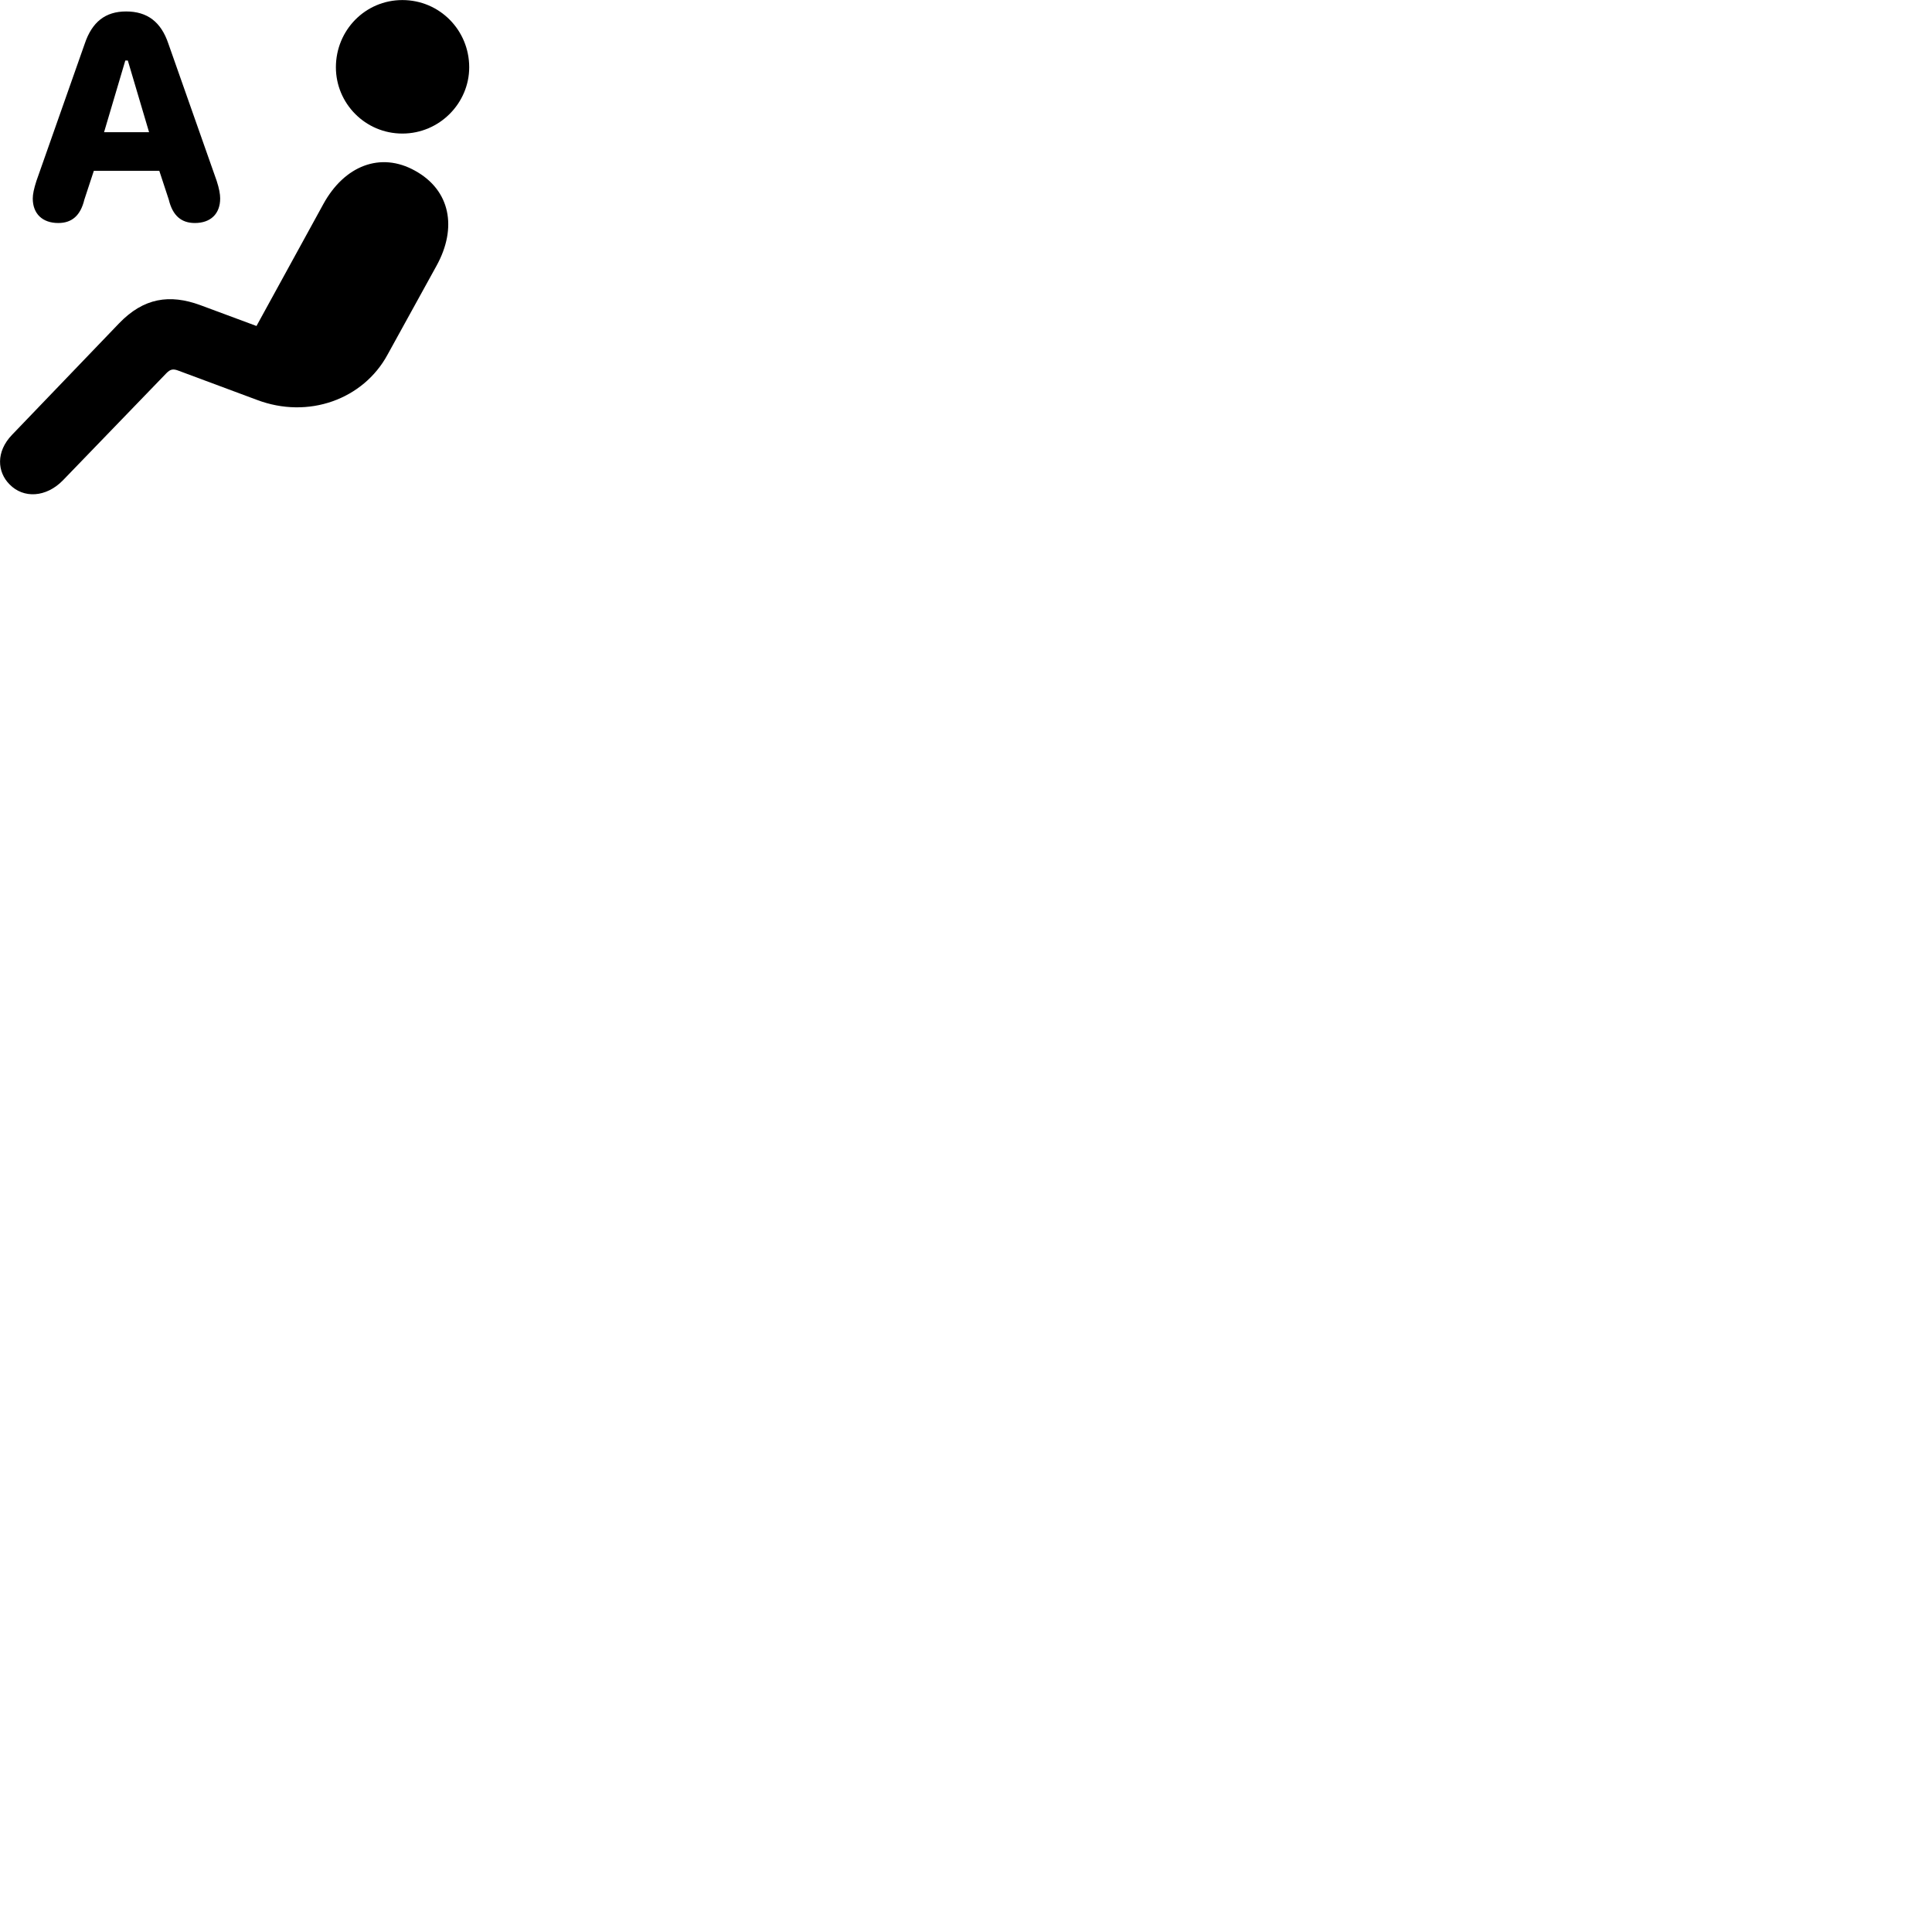 
        <svg xmlns="http://www.w3.org/2000/svg" viewBox="0 0 100 100">
            <path d="M20.826 6.913C22.756 6.913 24.286 5.333 24.286 3.483C24.286 1.563 22.756 0.003 20.826 0.003C18.906 0.003 17.386 1.563 17.386 3.483C17.386 5.353 18.906 6.913 20.826 6.913ZM3.016 11.543C3.716 11.543 4.166 11.163 4.366 10.333L4.856 8.843H8.246L8.736 10.333C8.936 11.163 9.386 11.543 10.086 11.543C10.906 11.543 11.396 11.063 11.396 10.273C11.396 10.053 11.346 9.763 11.216 9.363L8.716 2.263C8.336 1.133 7.626 0.593 6.526 0.593C5.456 0.593 4.766 1.133 4.386 2.263L1.886 9.363C1.756 9.763 1.696 10.053 1.696 10.273C1.696 11.063 2.196 11.543 3.016 11.543ZM5.386 6.843L6.486 3.133H6.616L7.716 6.843ZM0.496 25.073C1.216 25.813 2.386 25.753 3.256 24.863L8.616 19.313C8.816 19.113 8.956 19.073 9.256 19.193L13.286 20.693C15.966 21.713 18.806 20.663 20.056 18.363L22.596 13.753C23.676 11.793 23.316 9.843 21.476 8.833C19.696 7.843 17.826 8.573 16.736 10.563L13.276 16.873L10.366 15.793C8.786 15.213 7.436 15.413 6.166 16.733L0.626 22.503C-0.224 23.383 -0.144 24.433 0.496 25.073Z" />
        </svg>
    